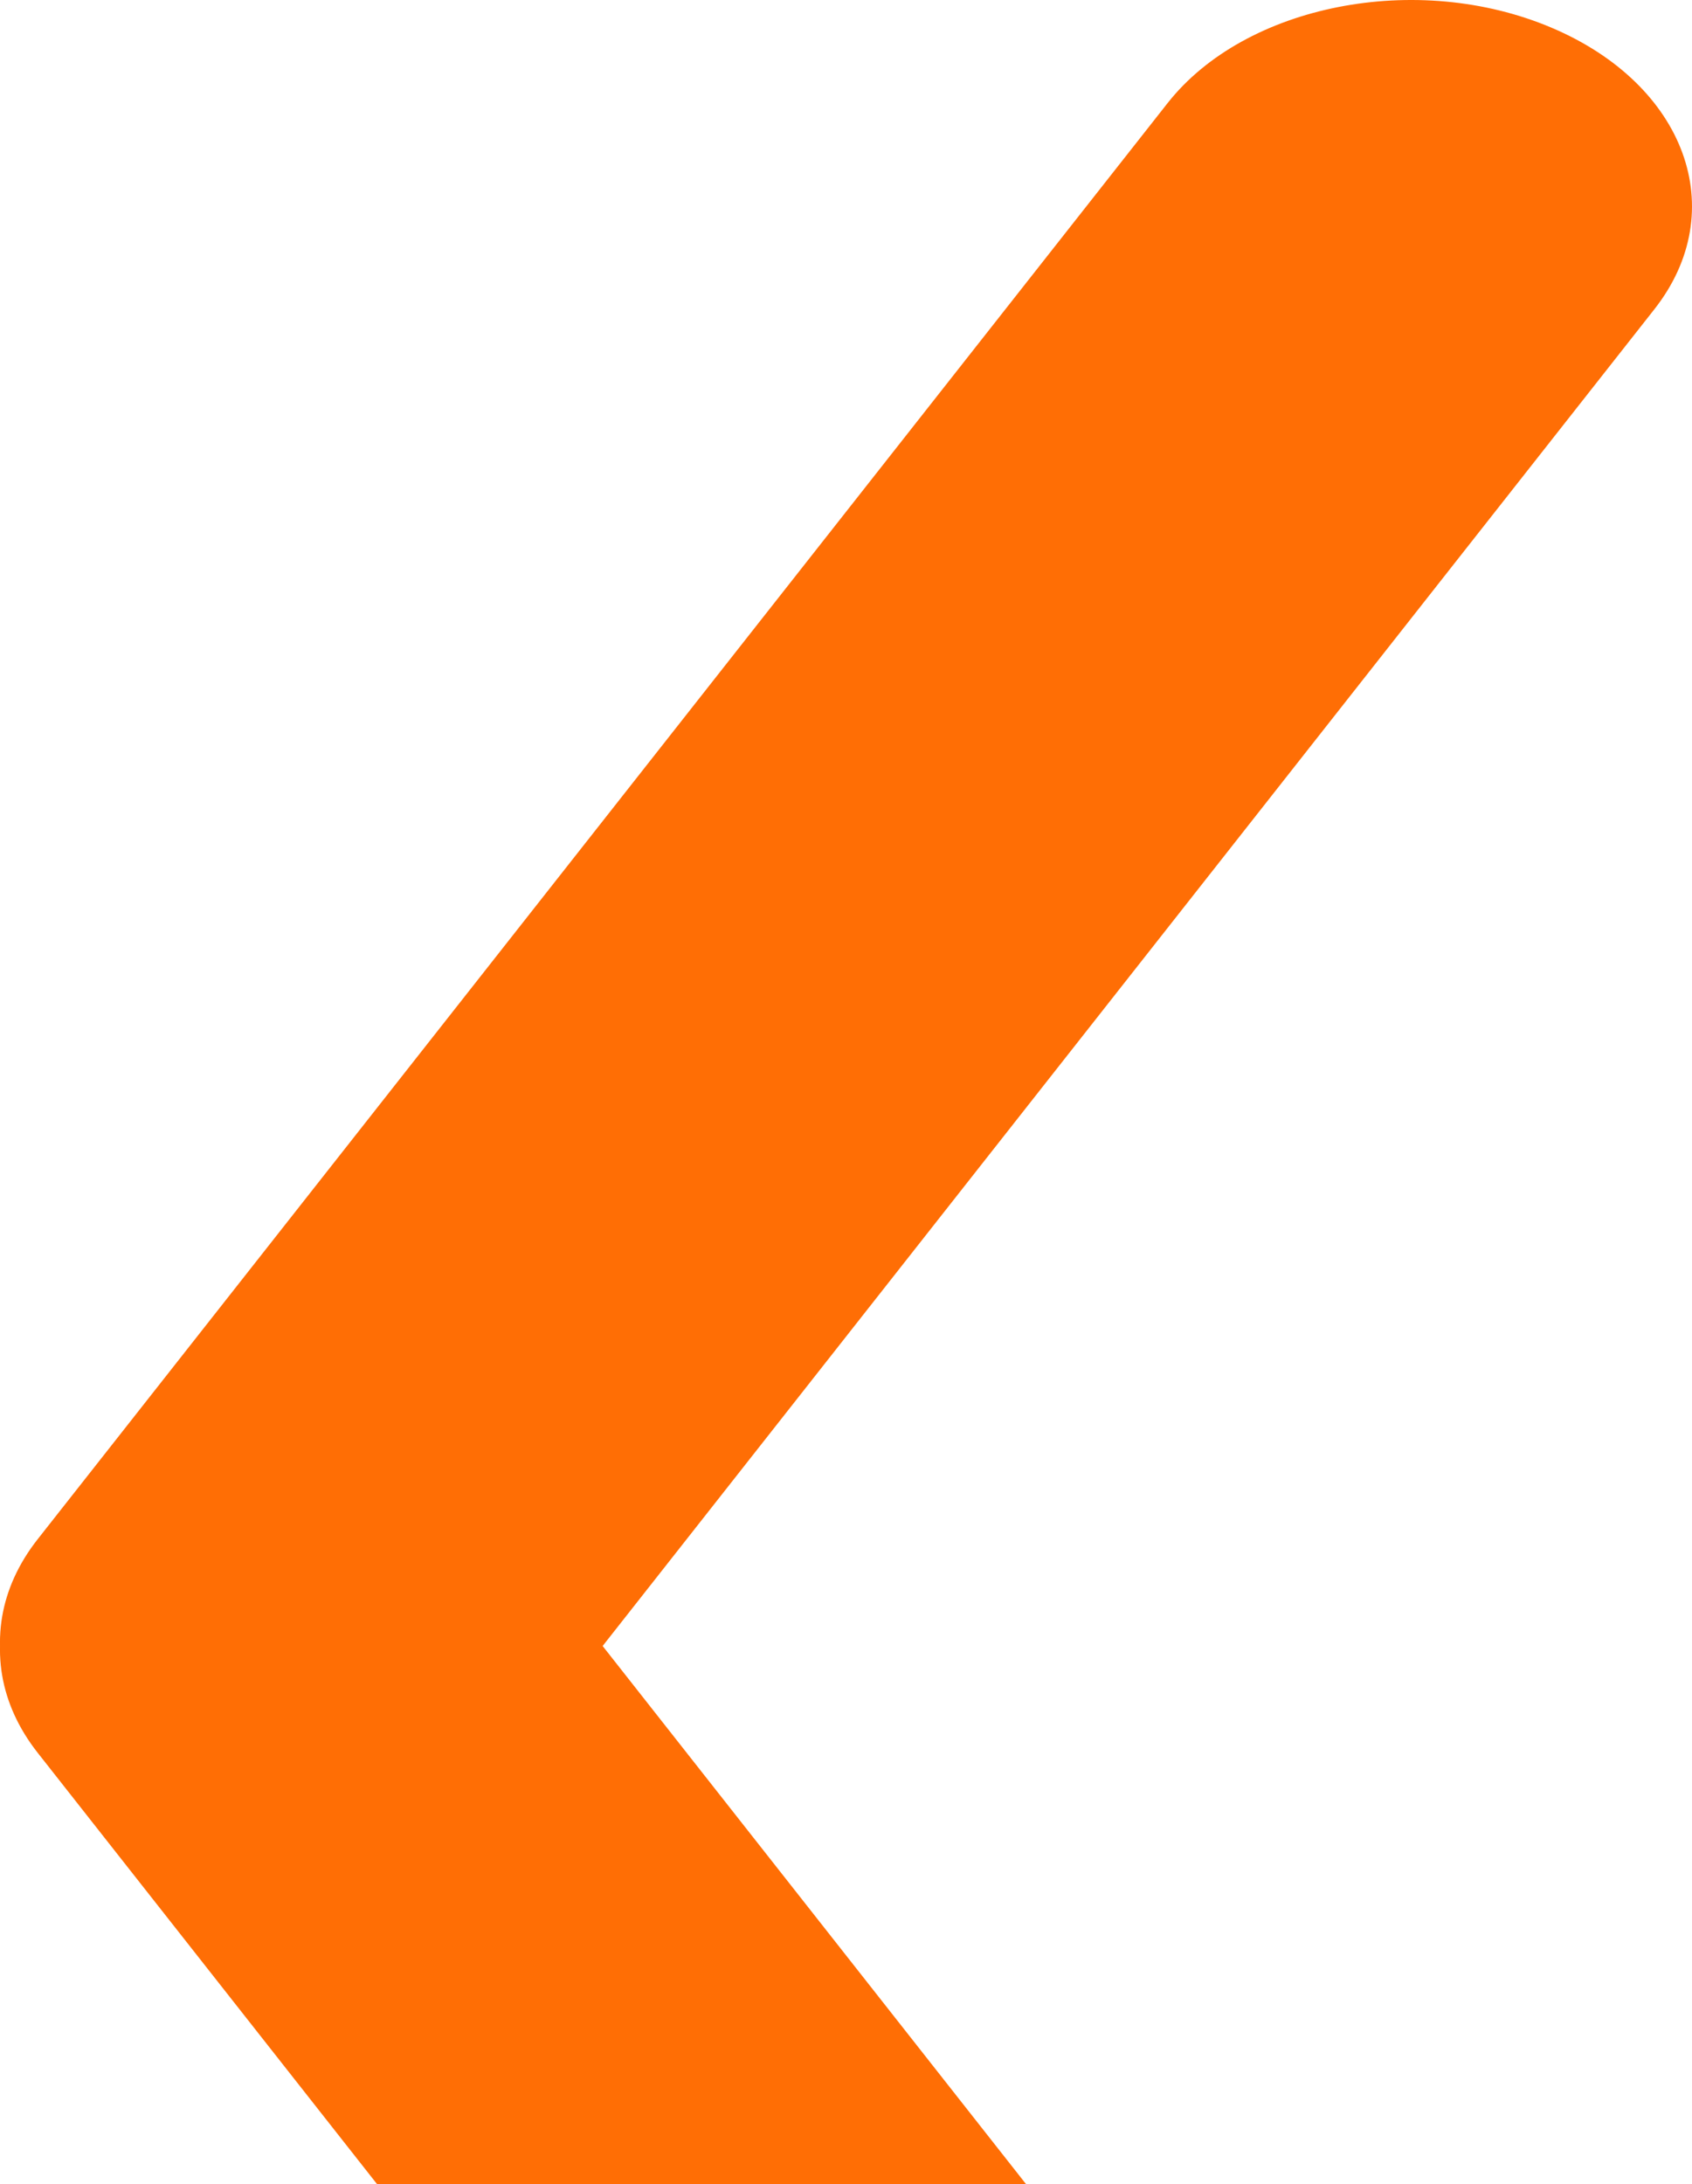 <svg width="162" height="209" viewBox="0 0 162 209" fill="none" xmlns="http://www.w3.org/2000/svg">
<path d="M111.788 9.869C119.218 0.432 135.674 -2.802 148.543 2.647C161.411 8.096 165.821 20.163 158.391 29.601L50.212 167.01C42.782 176.448 26.326 179.681 13.457 174.233C0.589 168.784 -3.821 156.716 3.609 147.279L111.788 9.869Z" fill="#FF6E05"/>
<path d="M111.788 305.131C119.218 314.568 135.674 317.802 148.543 312.353C161.411 306.904 165.821 294.837 158.391 285.399L50.212 147.99C42.782 138.552 26.326 135.319 13.457 140.767C0.589 146.216 -3.821 158.284 3.609 167.721L111.788 305.131Z" fill="#FF6E05"/>
</svg>
